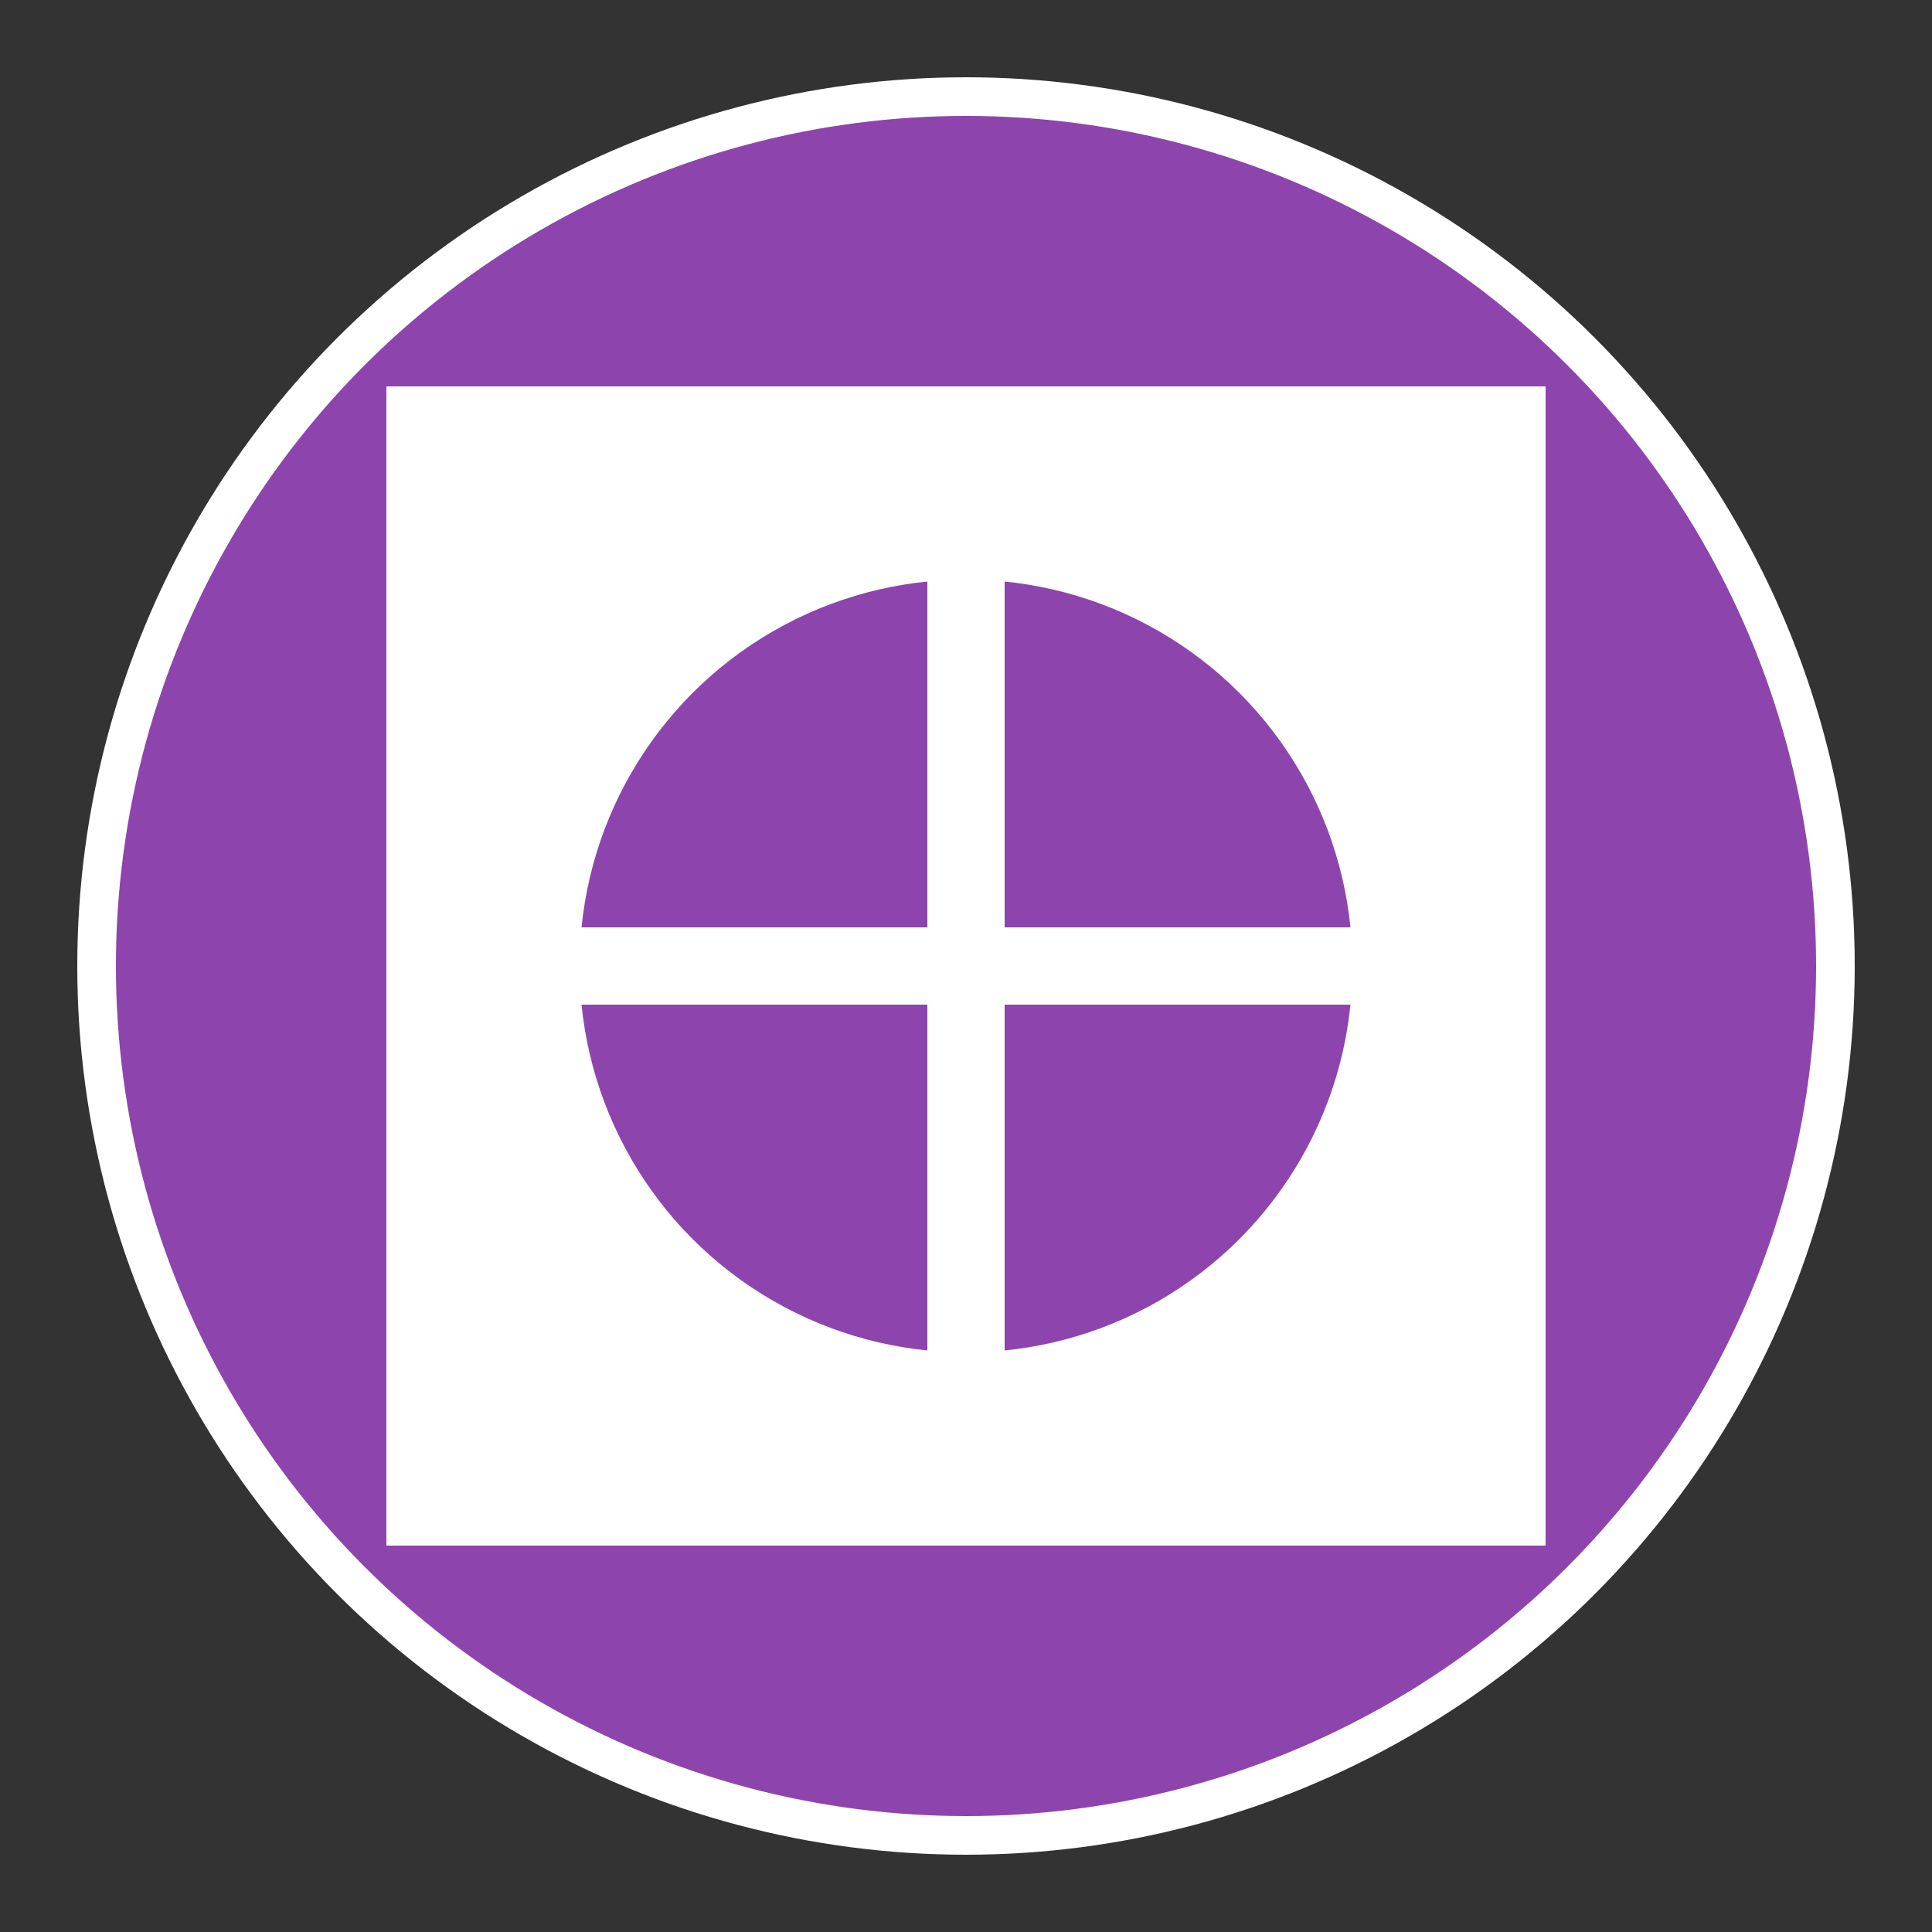 <svg xmlns="http://www.w3.org/2000/svg" viewBox="0 0 100 100" width="300" height="300">
  <rect x="0" y="0" width="100" height="100" fill="#333333" stroke="none"/>
  <circle cx="50" cy="50" r="45" fill="#8e44ad" stroke="#ffffff" stroke-width="2"/>
  <rect x="20" y="20" width="60" height="60" fill="#ffffff"/>
  <circle cx="50" cy="50" r="20" fill="#8e44ad"/>
  <line x1="50" y1="30" x2="50" y2="70" stroke="#ffffff" stroke-width="4"/>
  <line x1="30" y1="50" x2="70" y2="50" stroke="#ffffff" stroke-width="4"/>
</svg>
